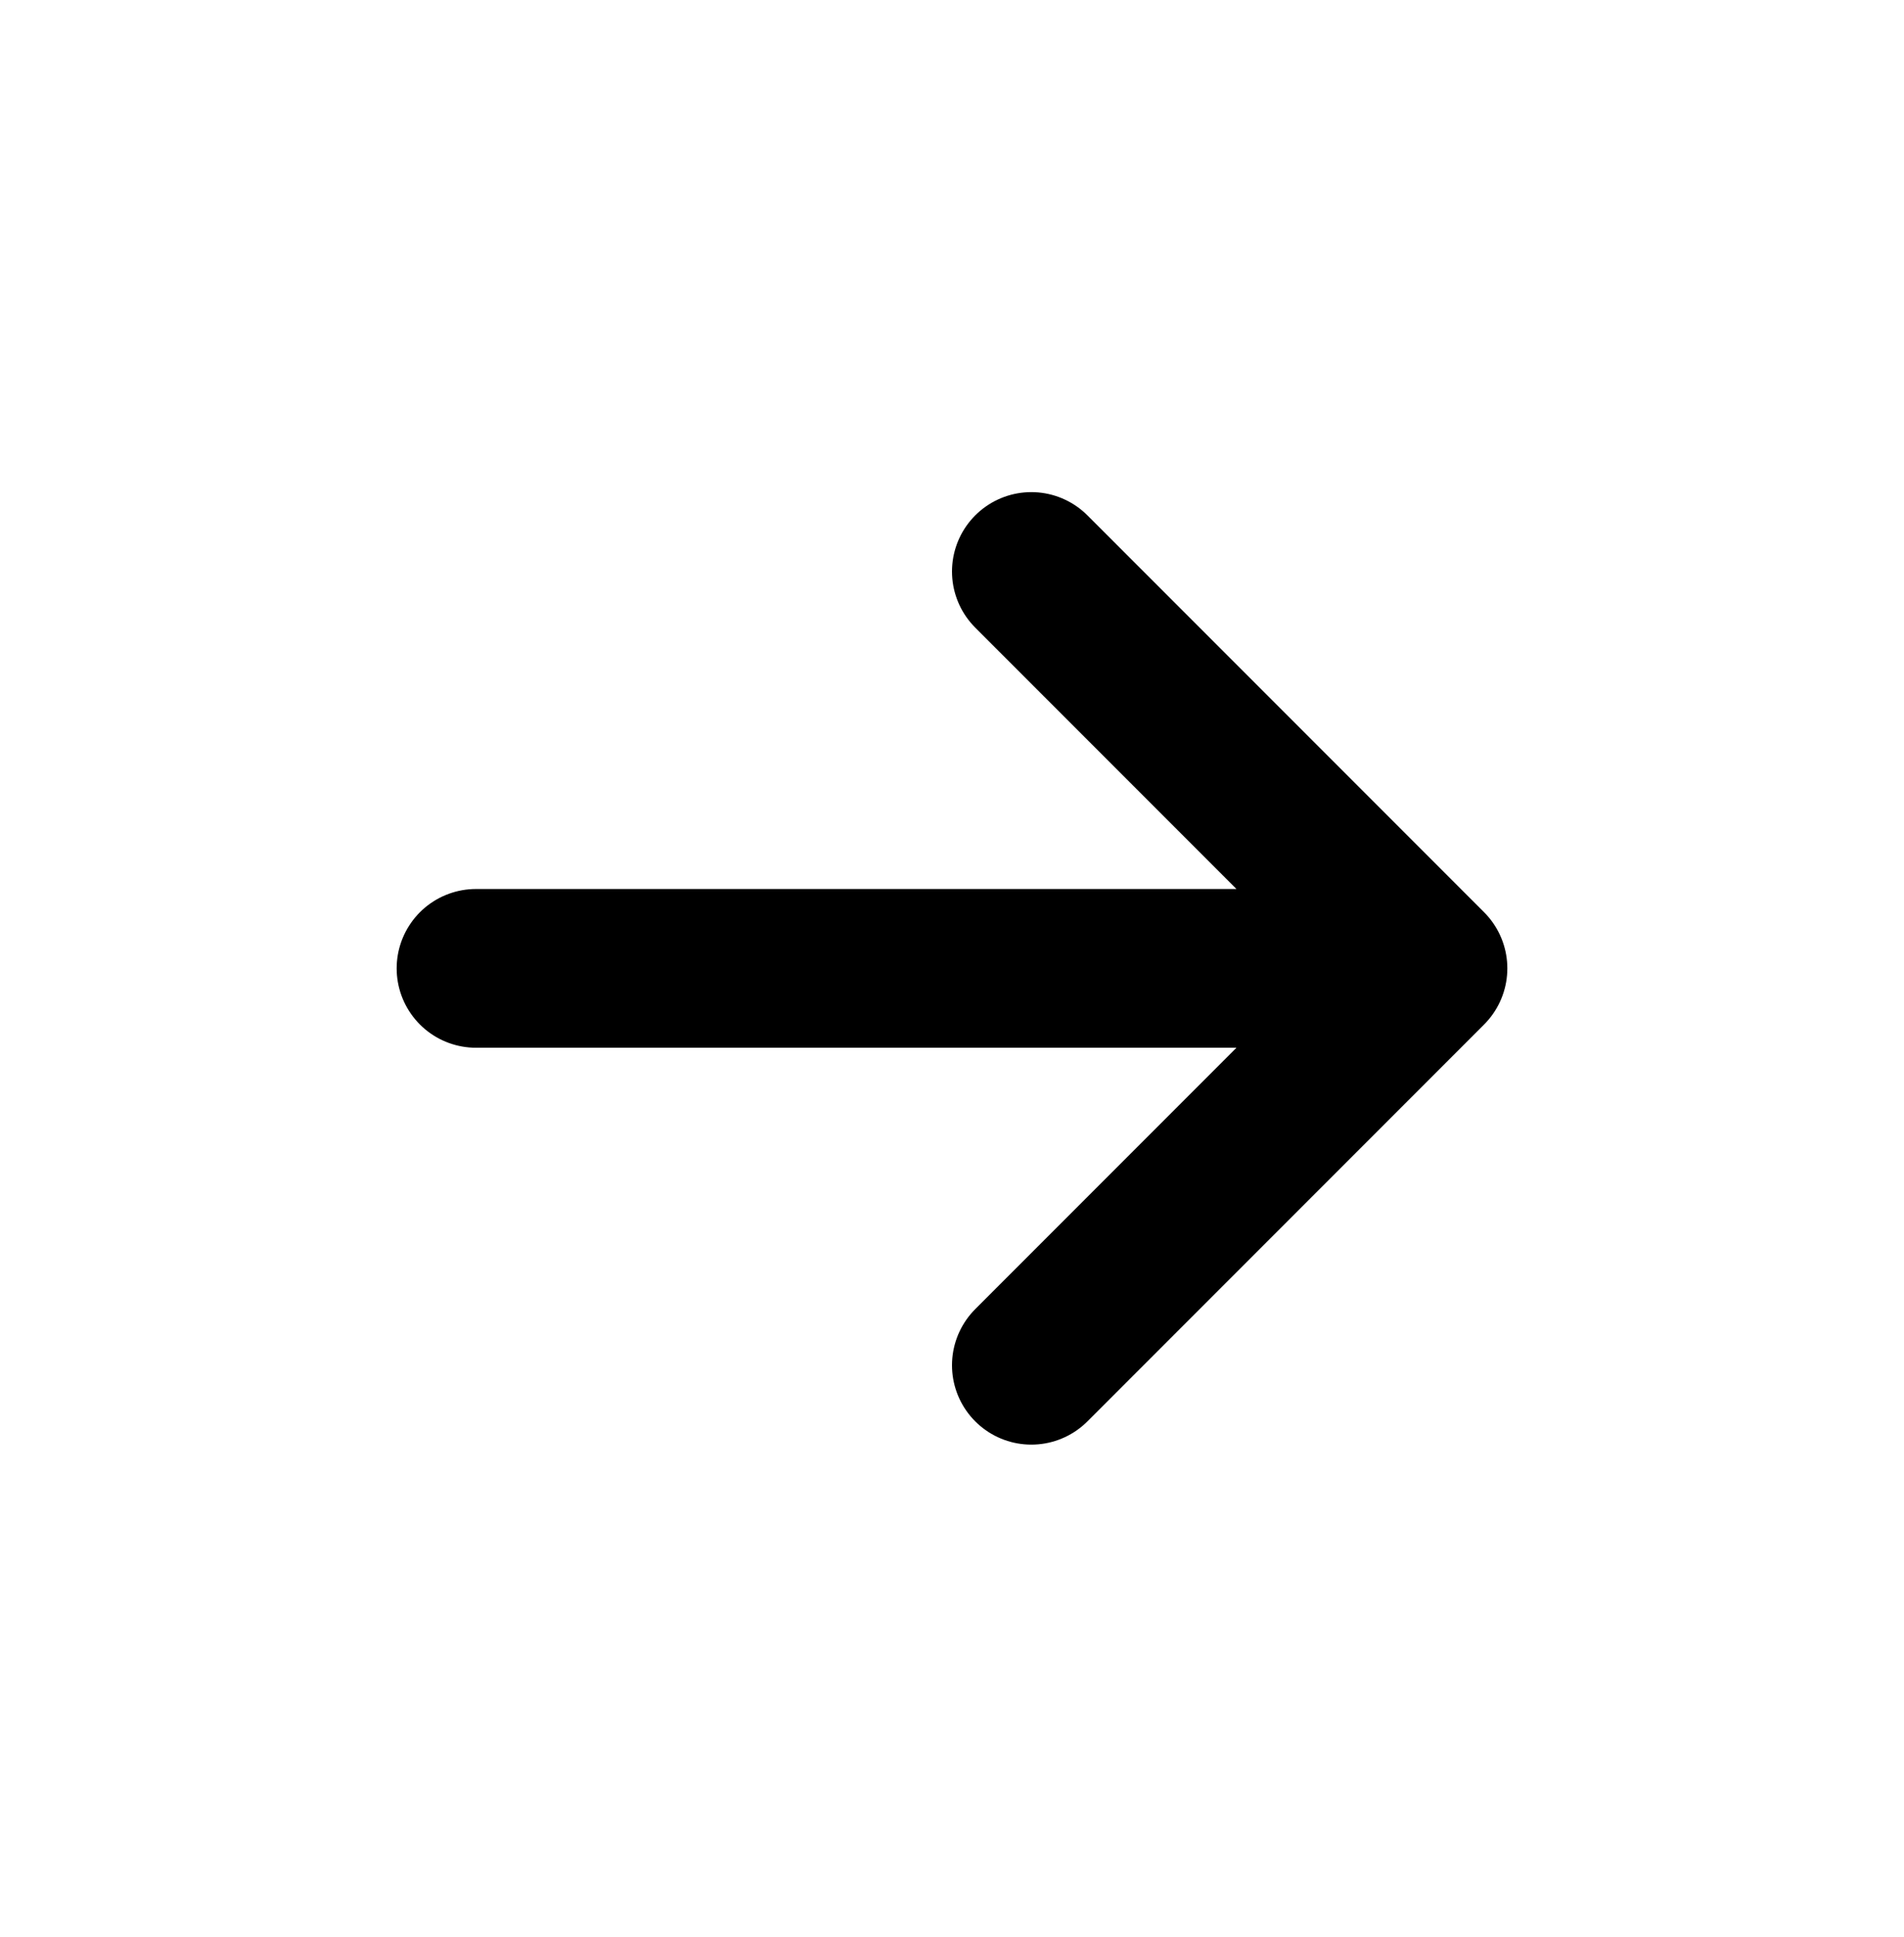 <svg width="60" height="61" viewBox="0 0 60 61" fill="none" xmlns="http://www.w3.org/2000/svg">
<path d="M15 30.5H45M45 30.5L32.5 18M45 30.5L32.5 43" stroke="black" stroke-width="5" stroke-linecap="round" stroke-linejoin="round"/>
</svg>

